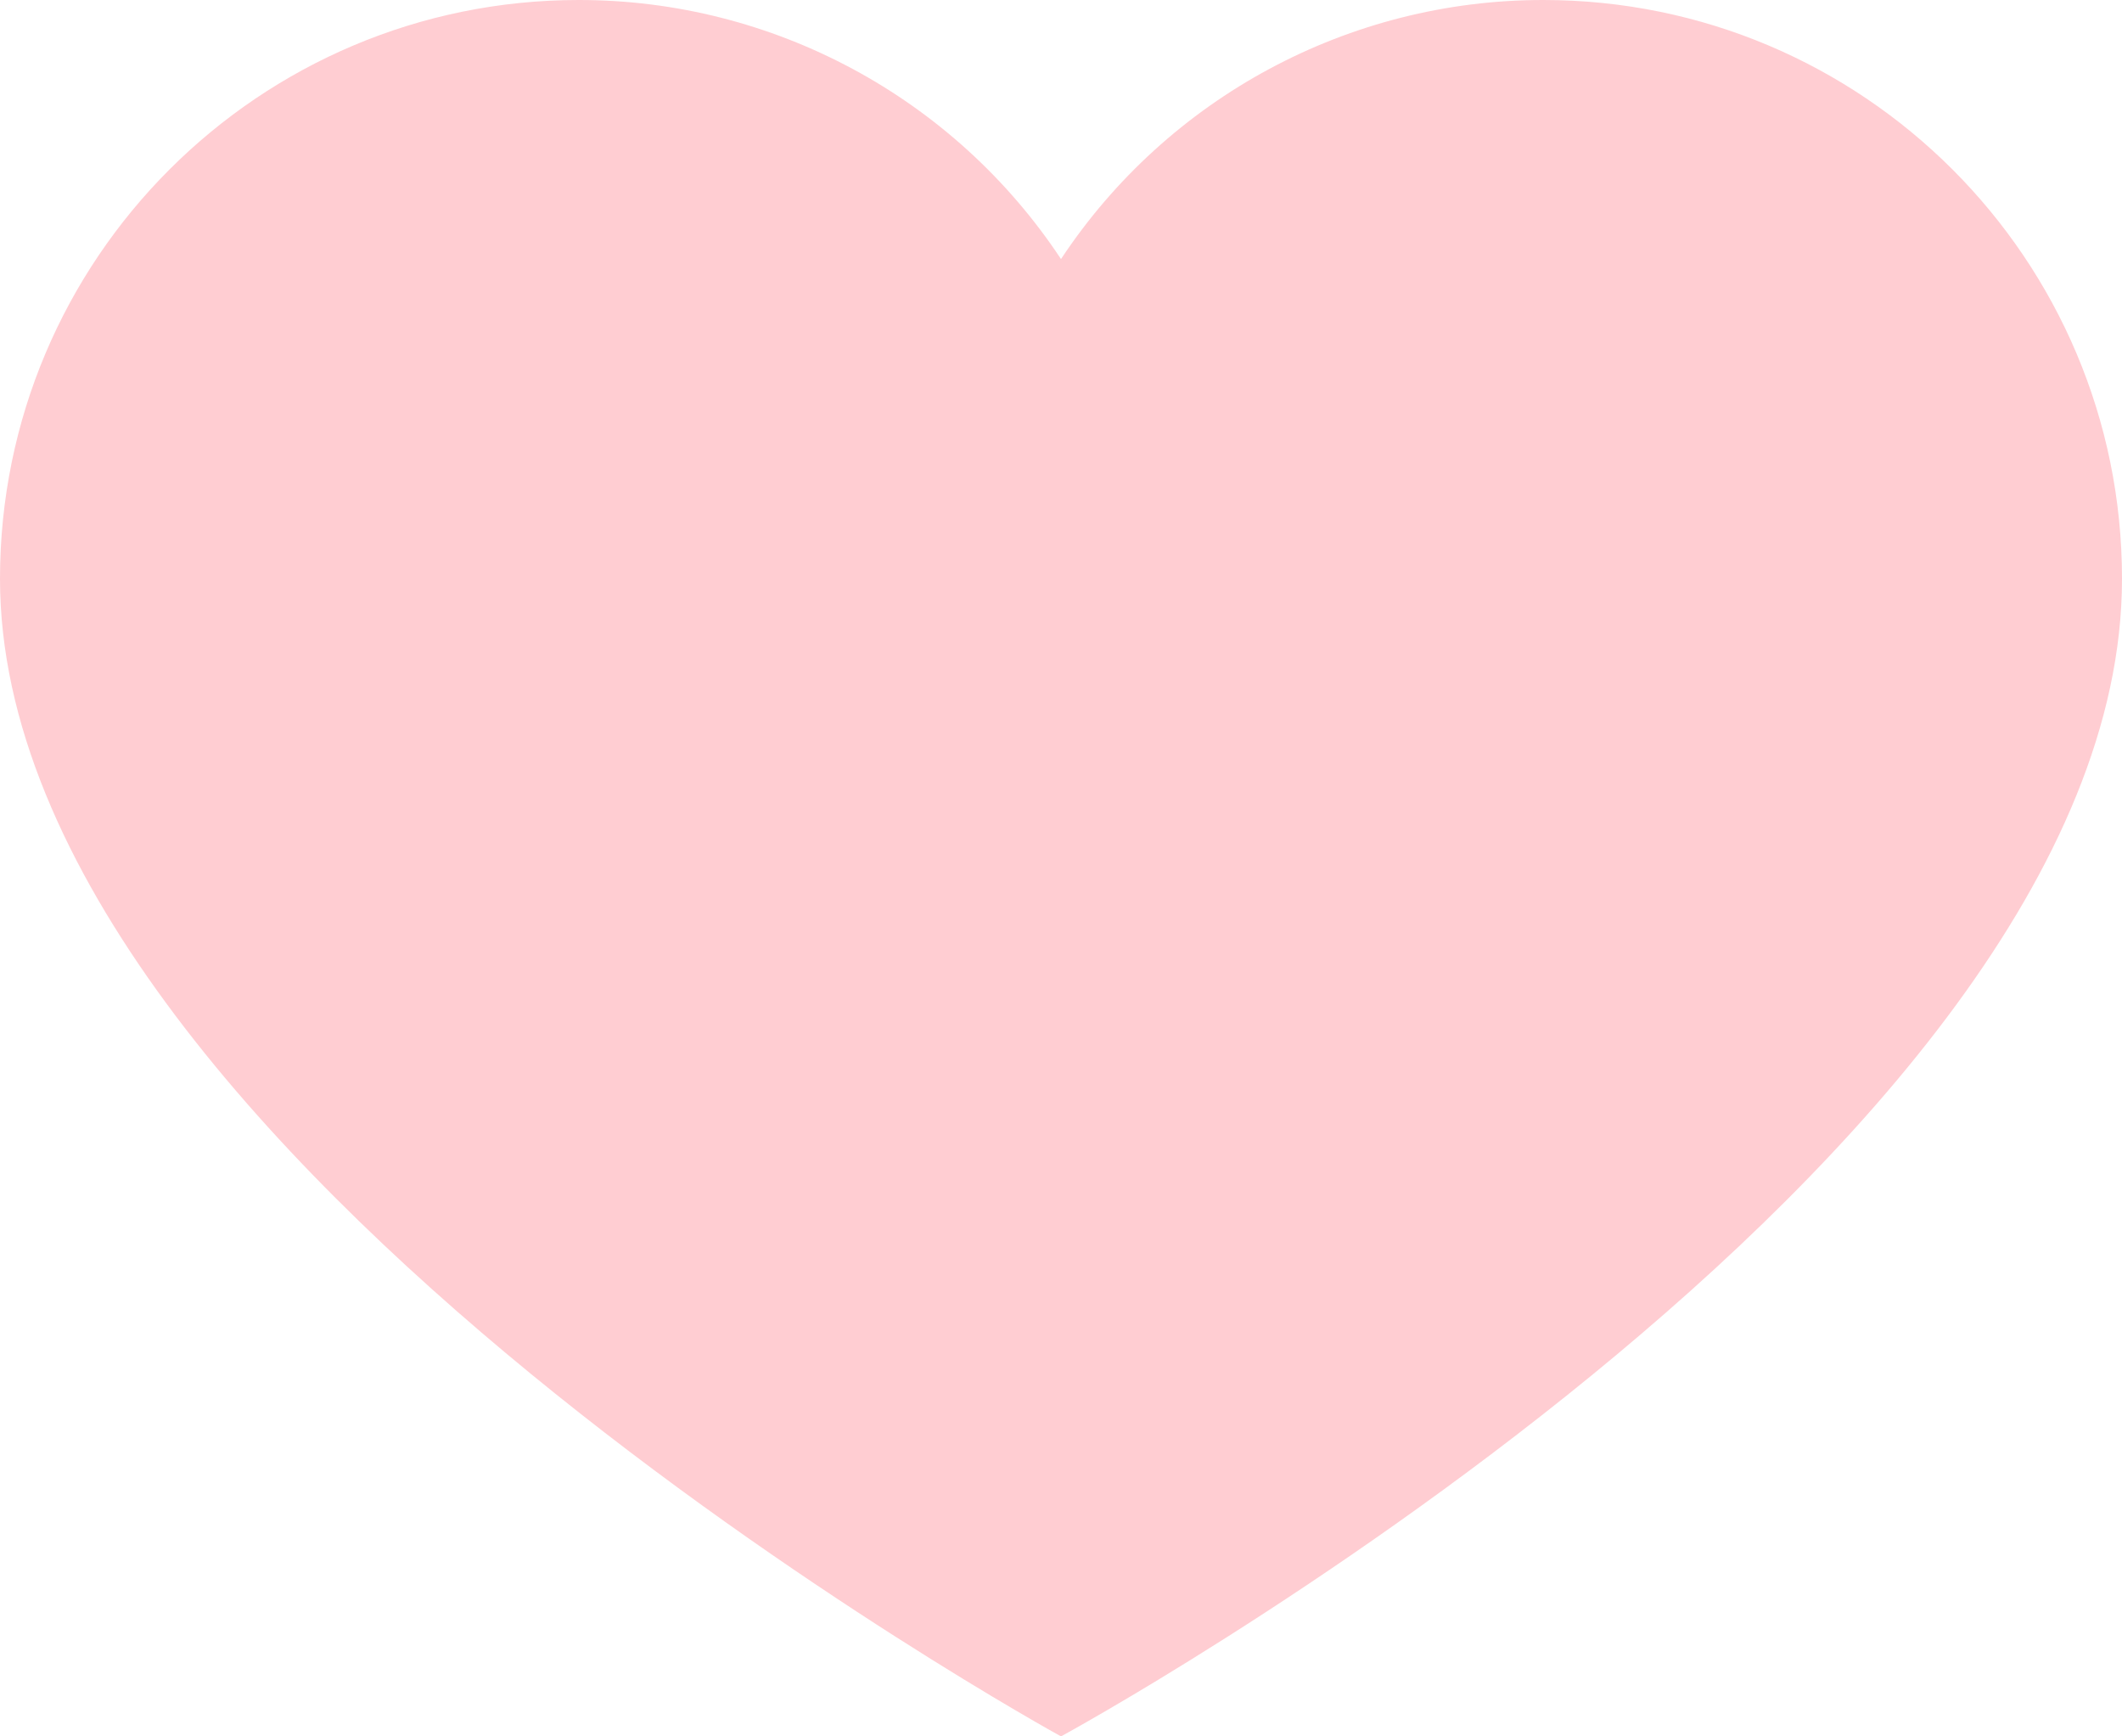 <?xml version="1.0" encoding="UTF-8" standalone="no"?><!-- Generator: Gravit.io --><svg xmlns="http://www.w3.org/2000/svg" xmlns:xlink="http://www.w3.org/1999/xlink" style="isolation:isolate" viewBox="878.625 535.391 44 36" width="44pt" height="36pt"><defs><clipPath id="_clipPath_WbwdSAhocB9uTCZegv5JmUXMPYUWxUdT"><rect x="878.625" y="535.391" width="44" height="36"/></clipPath></defs><g clip-path="url(#_clipPath_WbwdSAhocB9uTCZegv5JmUXMPYUWxUdT)"><path d=" M 910.625 535.391 C 906.602 535.389 902.846 537.407 900.625 540.762 C 898.404 537.407 894.648 535.389 890.625 535.391 C 883.996 535.391 878.625 540.762 878.625 547.391 C 878.625 559.332 900.625 571.391 900.625 571.391 C 900.625 571.391 922.625 559.438 922.625 547.391 C 922.625 540.762 917.254 535.391 910.625 535.391 Z " fill="rgb(255,205,210)"/></g></svg>